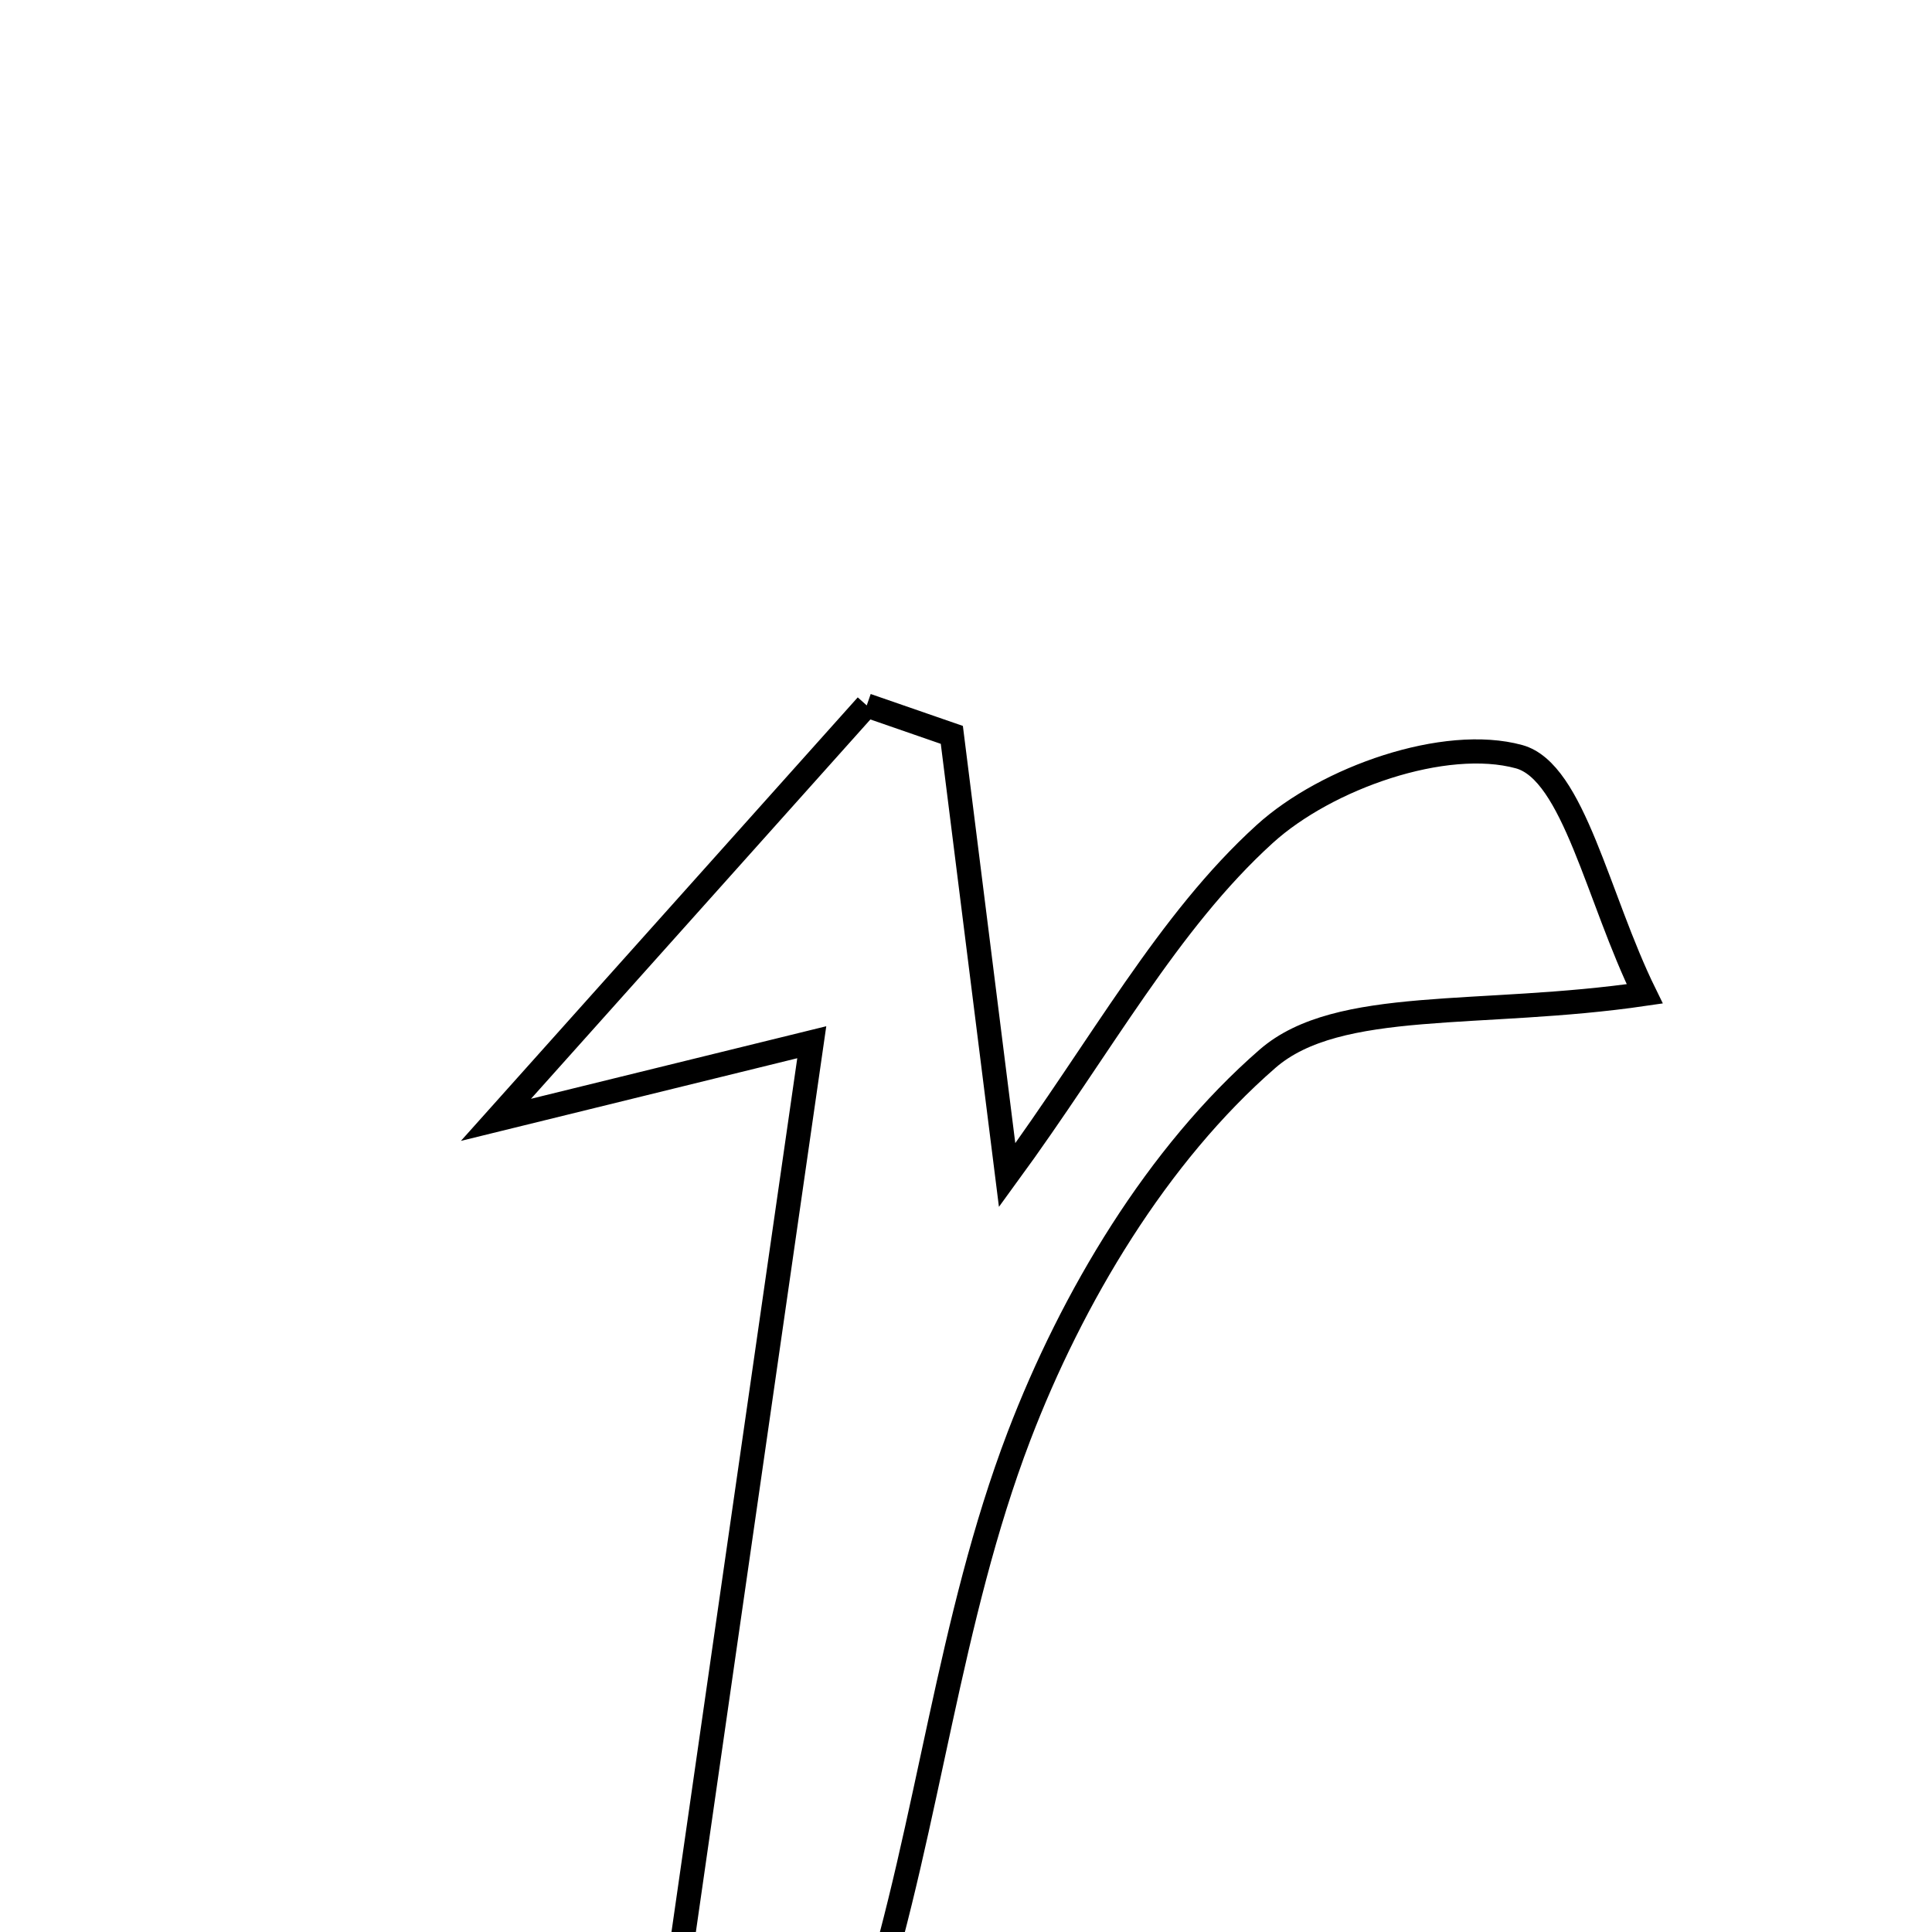 <svg xmlns="http://www.w3.org/2000/svg" viewBox="0.0 0.0 24.0 24.0" height="200px" width="200px"><path fill="none" stroke="black" stroke-width=".3" stroke-opacity="1.0"  filling="0" d="M10.767 8.763 C11.12 8.885 11.471 9.007 11.824 9.129 C12.03 10.771 12.237 12.412 12.511 14.598 C13.693 12.979 14.506 11.455 15.71 10.361 C16.479 9.662 17.949 9.147 18.871 9.4 C19.548 9.587 19.846 11.154 20.431 12.346 C18.391 12.645 16.626 12.388 15.747 13.151 C14.377 14.342 13.319 16.113 12.658 17.841 C11.79 20.115 11.54 22.618 10.815 24.957 C10.48 26.038 9.65 26.966 9.045 27.963 C8.69 27.828 8.335 27.693 7.981 27.559 C8.663 22.815 9.345 18.072 10.084 12.947 C8.595 13.312 7.723 13.527 6.161 13.911 C8.003 11.853 9.385 10.309 10.767 8.763"></path></svg>